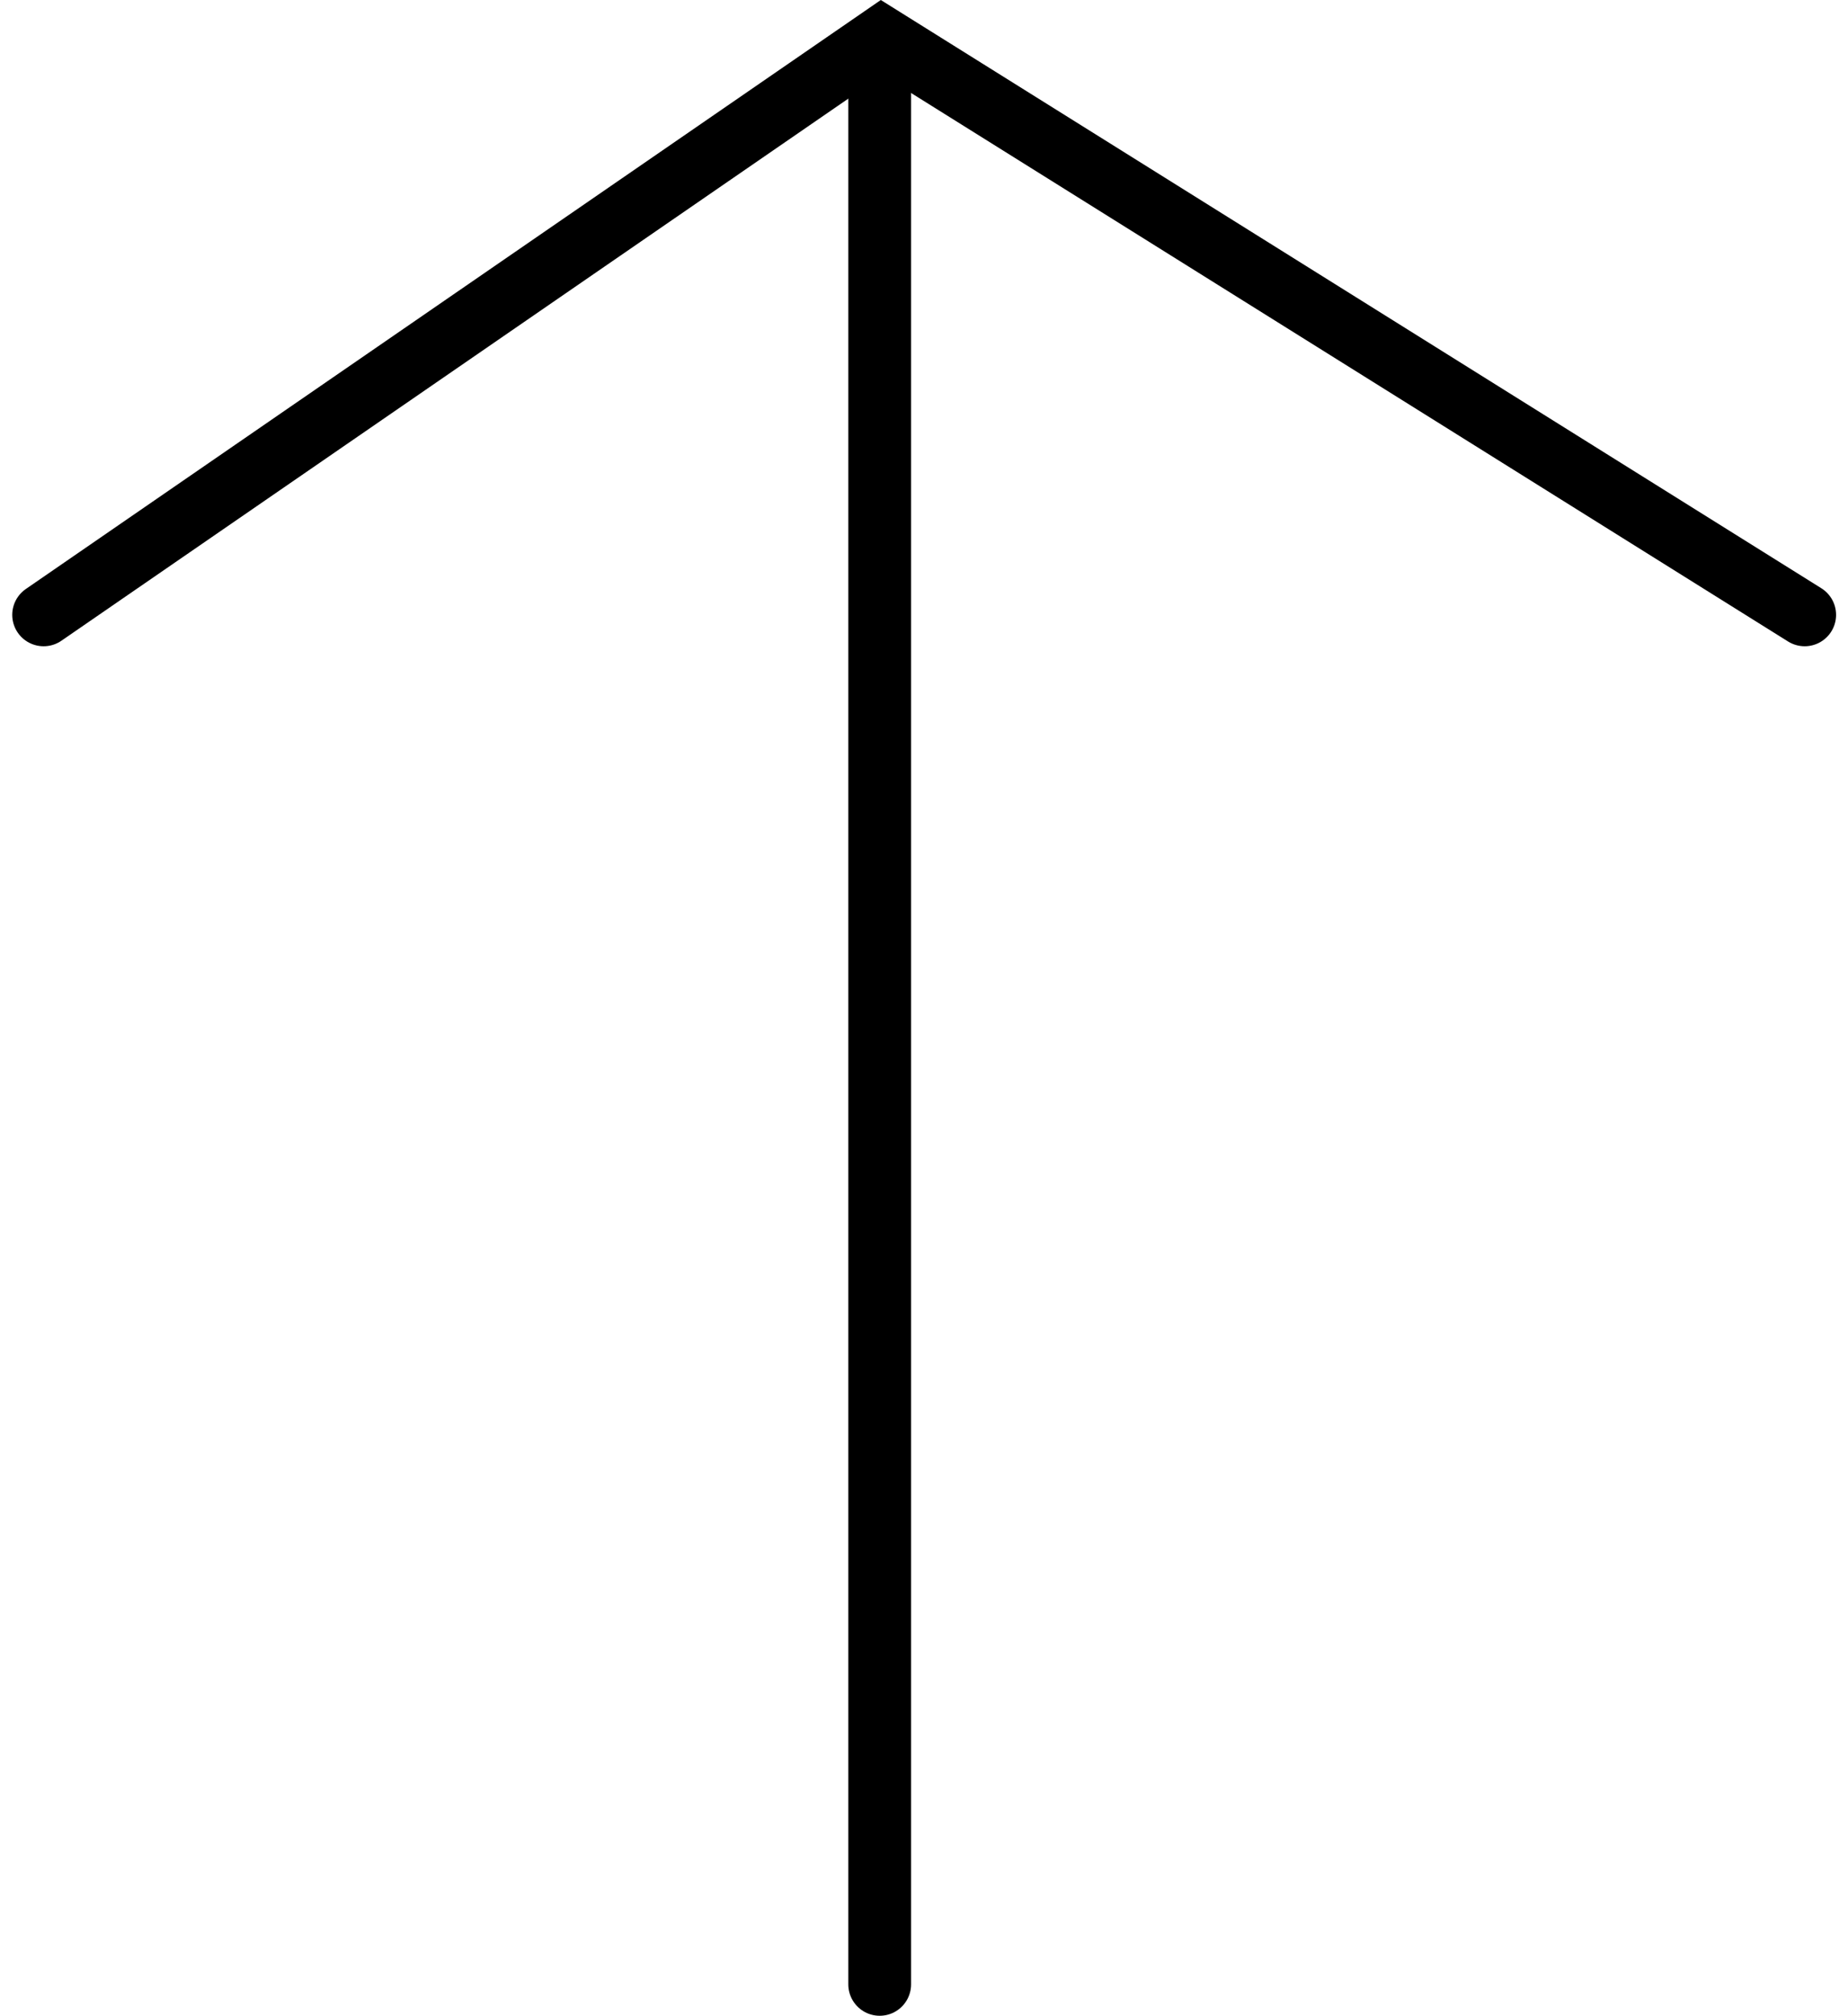 <svg xmlns="http://www.w3.org/2000/svg" width="29.444" height="32.102" viewBox="0 0 29.444 32.102"><defs><style>.a{fill:none;stroke:#000;stroke-linecap:round;}</style></defs><g transform="translate(0.695 23.602) rotate(-90)"><line class="a" x2="30.742" transform="translate(-8 13.321)"/><path class="a" d="M1165,6940.672l9.194,13.352L1165,6968.731" transform="translate(-1151.19 -6940.672)"/></g></svg>